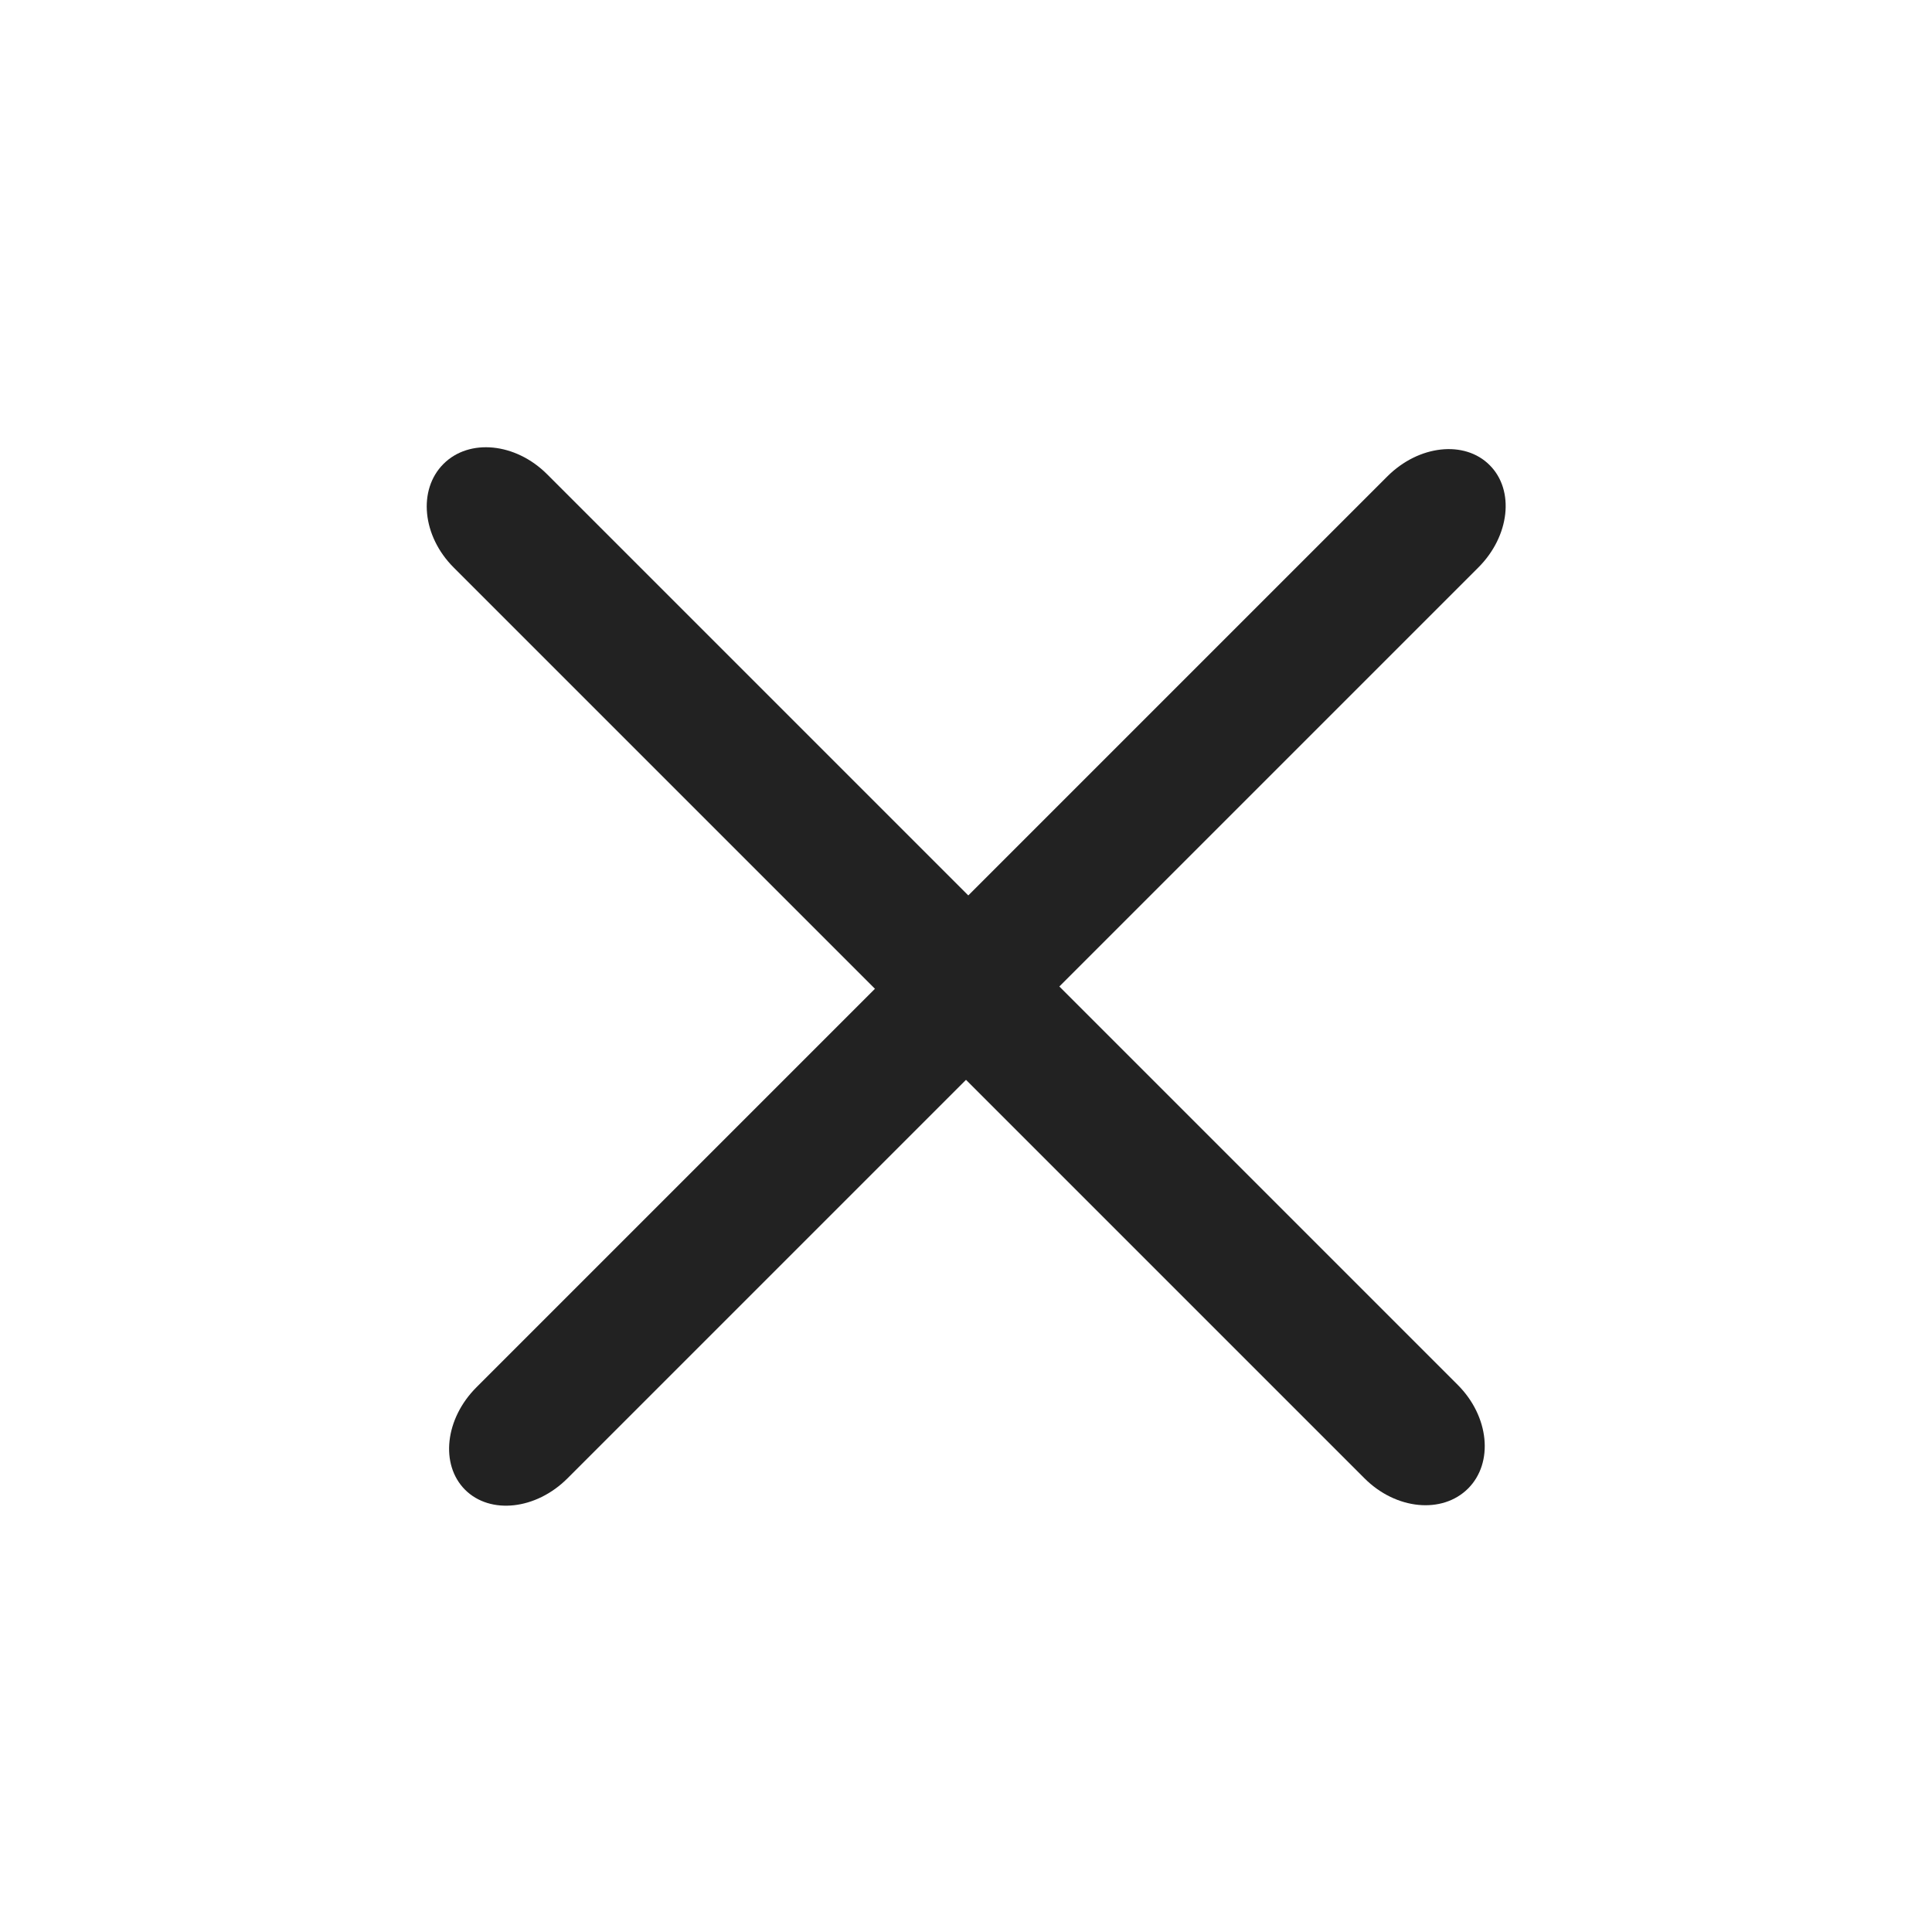 <svg width="24" height="24" viewBox="0 0 24 24" fill="none" xmlns="http://www.w3.org/2000/svg">
<path fill-rule="evenodd" clip-rule="evenodd" d="M18.505 5.778C18.818 6.09 18.755 6.66 18.364 7.05L7.05 18.364C6.66 18.755 6.09 18.818 5.777 18.506C5.465 18.193 5.528 17.623 5.919 17.233L17.233 5.919C17.623 5.528 18.193 5.465 18.505 5.778Z" fill="#222222"/>
<path fill-rule="evenodd" clip-rule="evenodd" d="M18.237 18.491C17.916 18.811 17.34 18.755 16.95 18.364L5.636 7.05C5.245 6.66 5.188 6.084 5.509 5.763C5.829 5.443 6.405 5.5 6.796 5.891L18.109 17.204C18.5 17.595 18.557 18.171 18.237 18.491Z" fill="#222222"/>
</svg>
